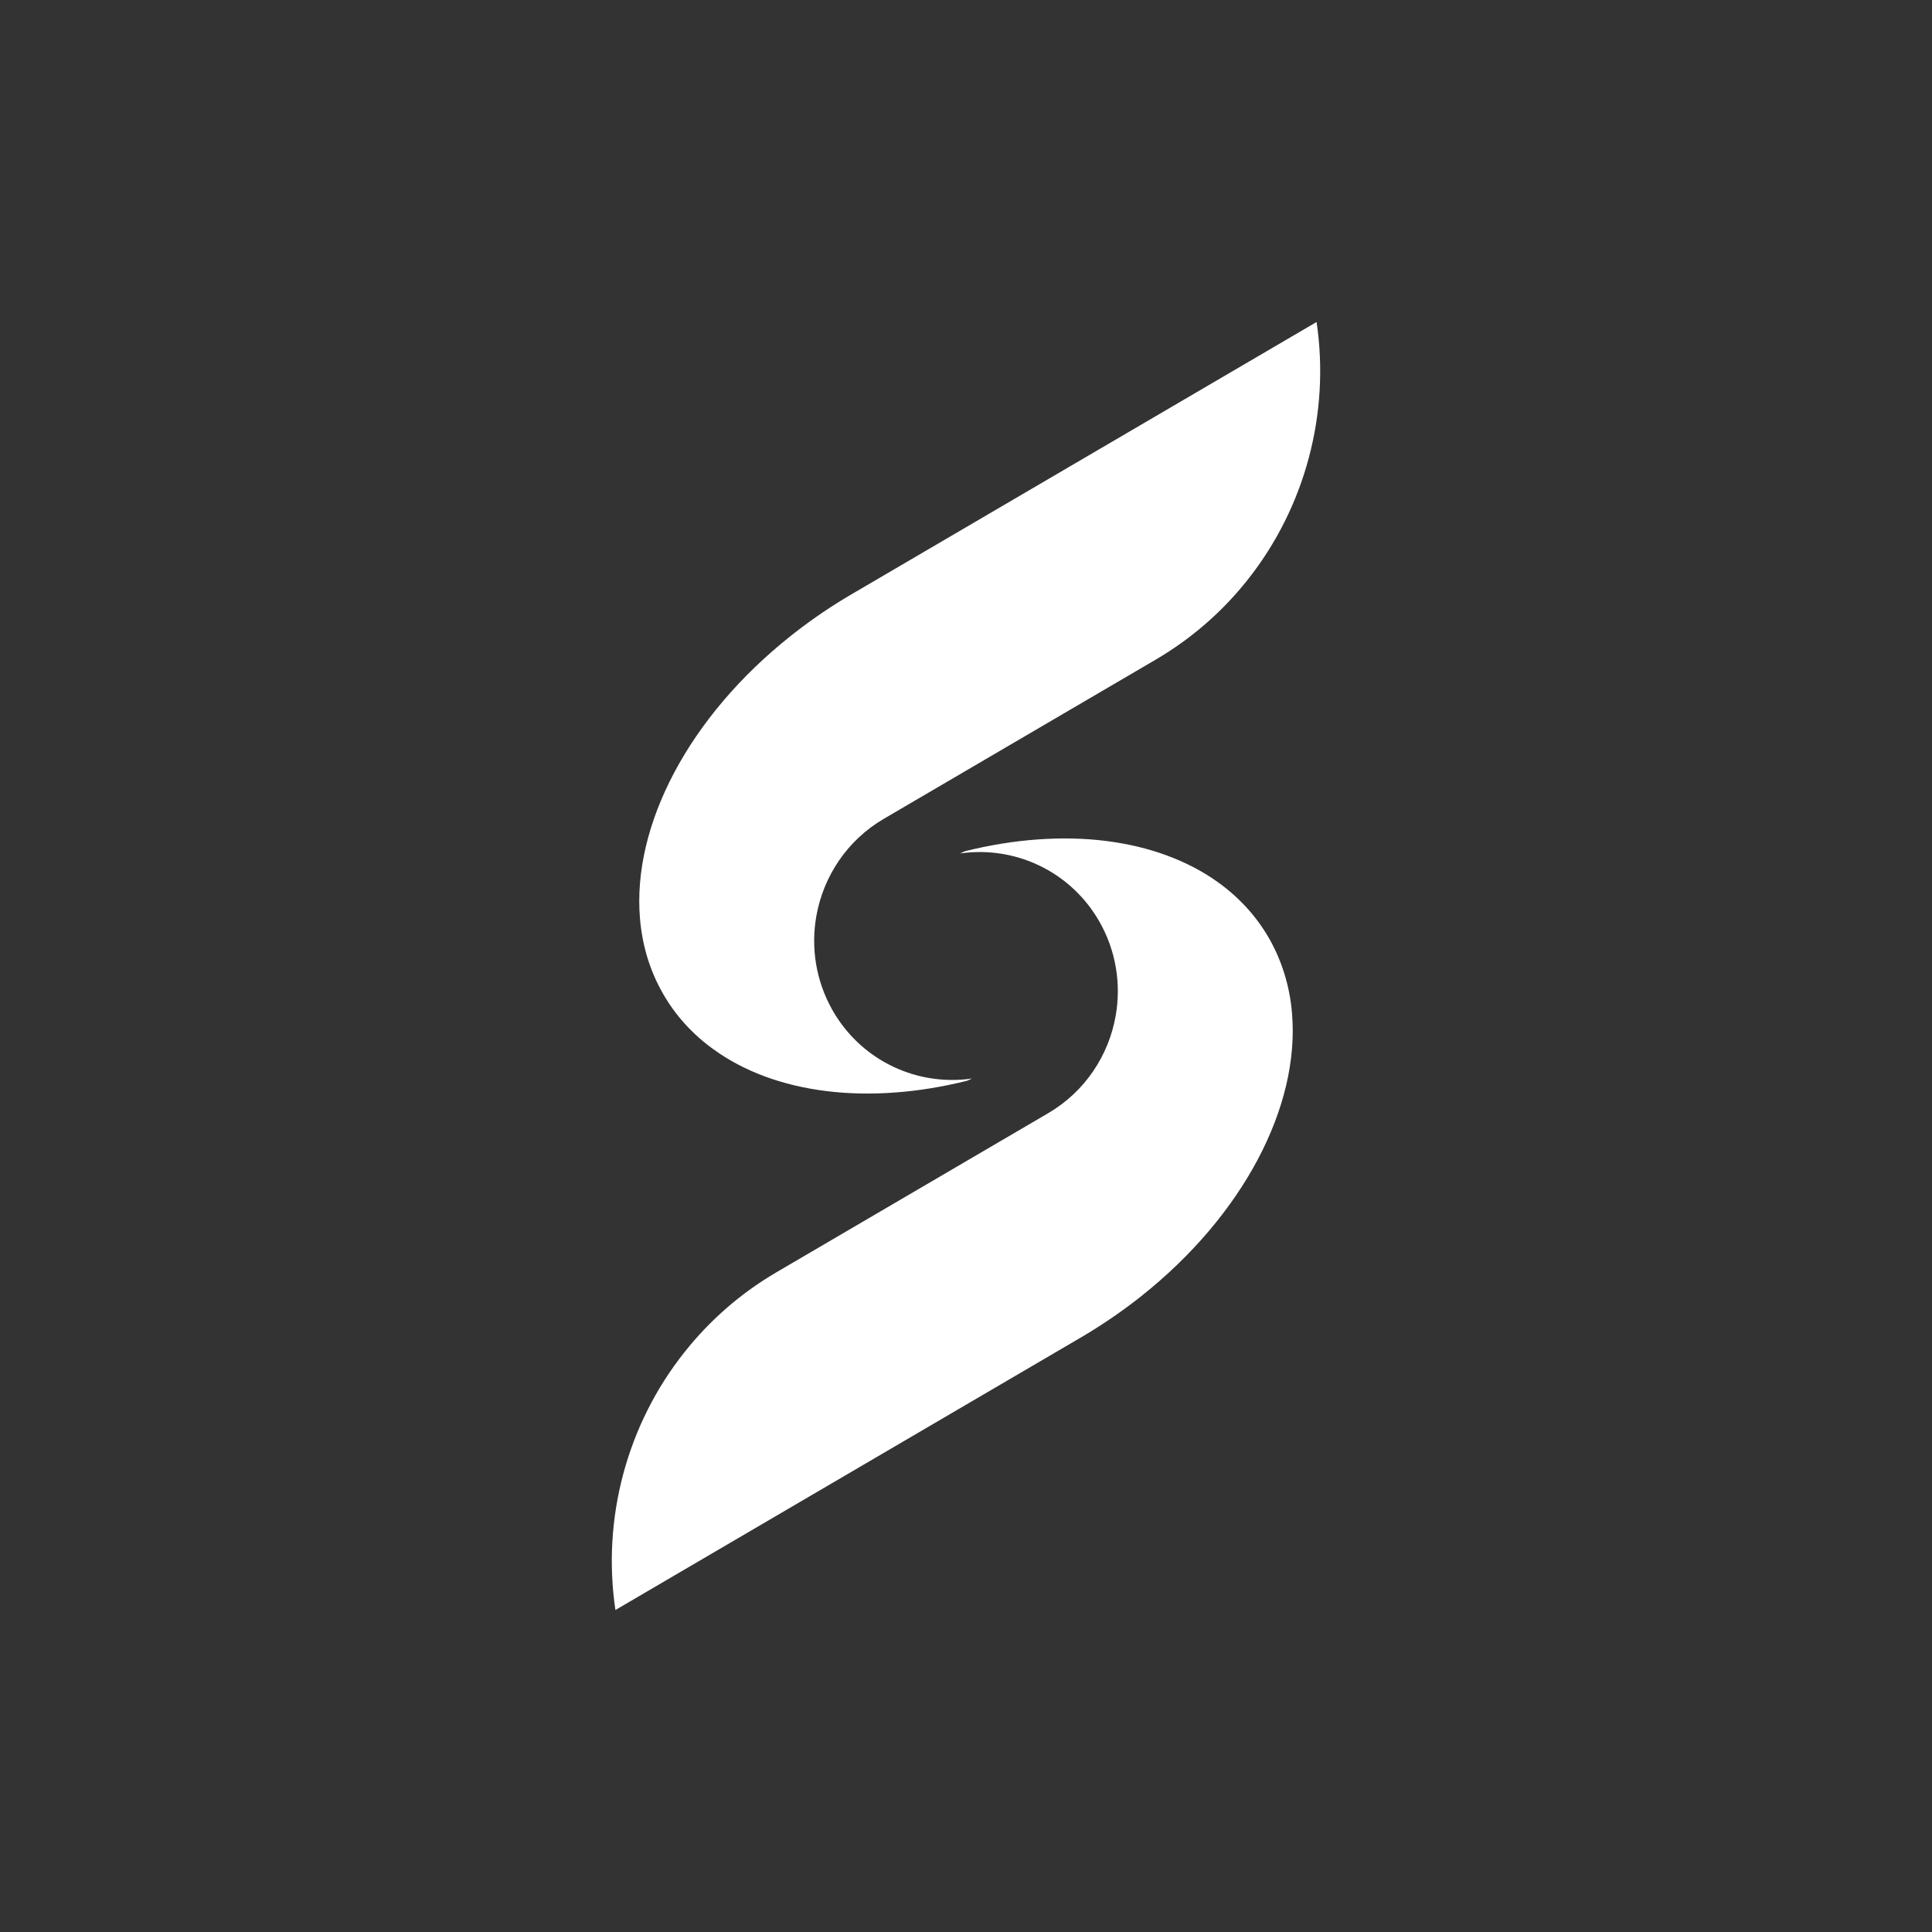 <svg width="24" height="24" viewBox="0 0 24 24" fill="none" xmlns="http://www.w3.org/2000/svg">
<rect x="0" y="0" width="24" height="24" fill="#333333" stroke="none"/>
<path fill-rule="evenodd" clip-rule="evenodd" d="M14.498 10.628C14.733 10.715 14.95 10.828 15.142 10.968C15.397 11.153 15.61 11.385 15.768 11.662C15.849 11.805 15.912 11.954 15.959 12.108C16.006 12.264 16.037 12.425 16.05 12.59C16.148 13.749 15.44 15.098 14.18 16.099L14.123 16.144C13.903 16.314 13.668 16.474 13.418 16.62L7.645 20C7.476 18.864 7.788 17.696 8.503 16.797C8.812 16.407 9.195 16.068 9.648 15.803L13.02 13.829C13.48 13.56 13.772 13.11 13.859 12.621C13.928 12.232 13.867 11.818 13.658 11.45C13.489 11.154 13.247 10.928 12.968 10.781C12.651 10.614 12.286 10.55 11.926 10.602C11.947 10.593 11.967 10.583 11.987 10.574C12.293 10.498 12.596 10.449 12.889 10.428C13.475 10.385 14.025 10.453 14.498 10.628ZM16.355 4C16.524 5.136 16.212 6.304 15.498 7.203C15.189 7.593 14.805 7.932 14.352 8.197L10.98 10.171C10.52 10.44 10.228 10.89 10.141 11.379C10.072 11.768 10.133 12.182 10.342 12.55C10.511 12.846 10.753 13.072 11.032 13.219C11.349 13.386 11.714 13.45 12.074 13.398C12.054 13.407 12.033 13.417 12.013 13.426C11.707 13.502 11.405 13.551 11.111 13.572C10.525 13.615 9.975 13.547 9.502 13.372C9.267 13.285 9.051 13.172 8.859 13.032C8.603 12.847 8.39 12.615 8.233 12.338C8.151 12.195 8.088 12.046 8.041 11.892C7.994 11.736 7.964 11.575 7.95 11.41C7.852 10.251 8.56 8.902 9.821 7.901L9.878 7.856C10.097 7.686 10.332 7.526 10.582 7.38L16.355 4Z" fill="white"/>
</svg>
